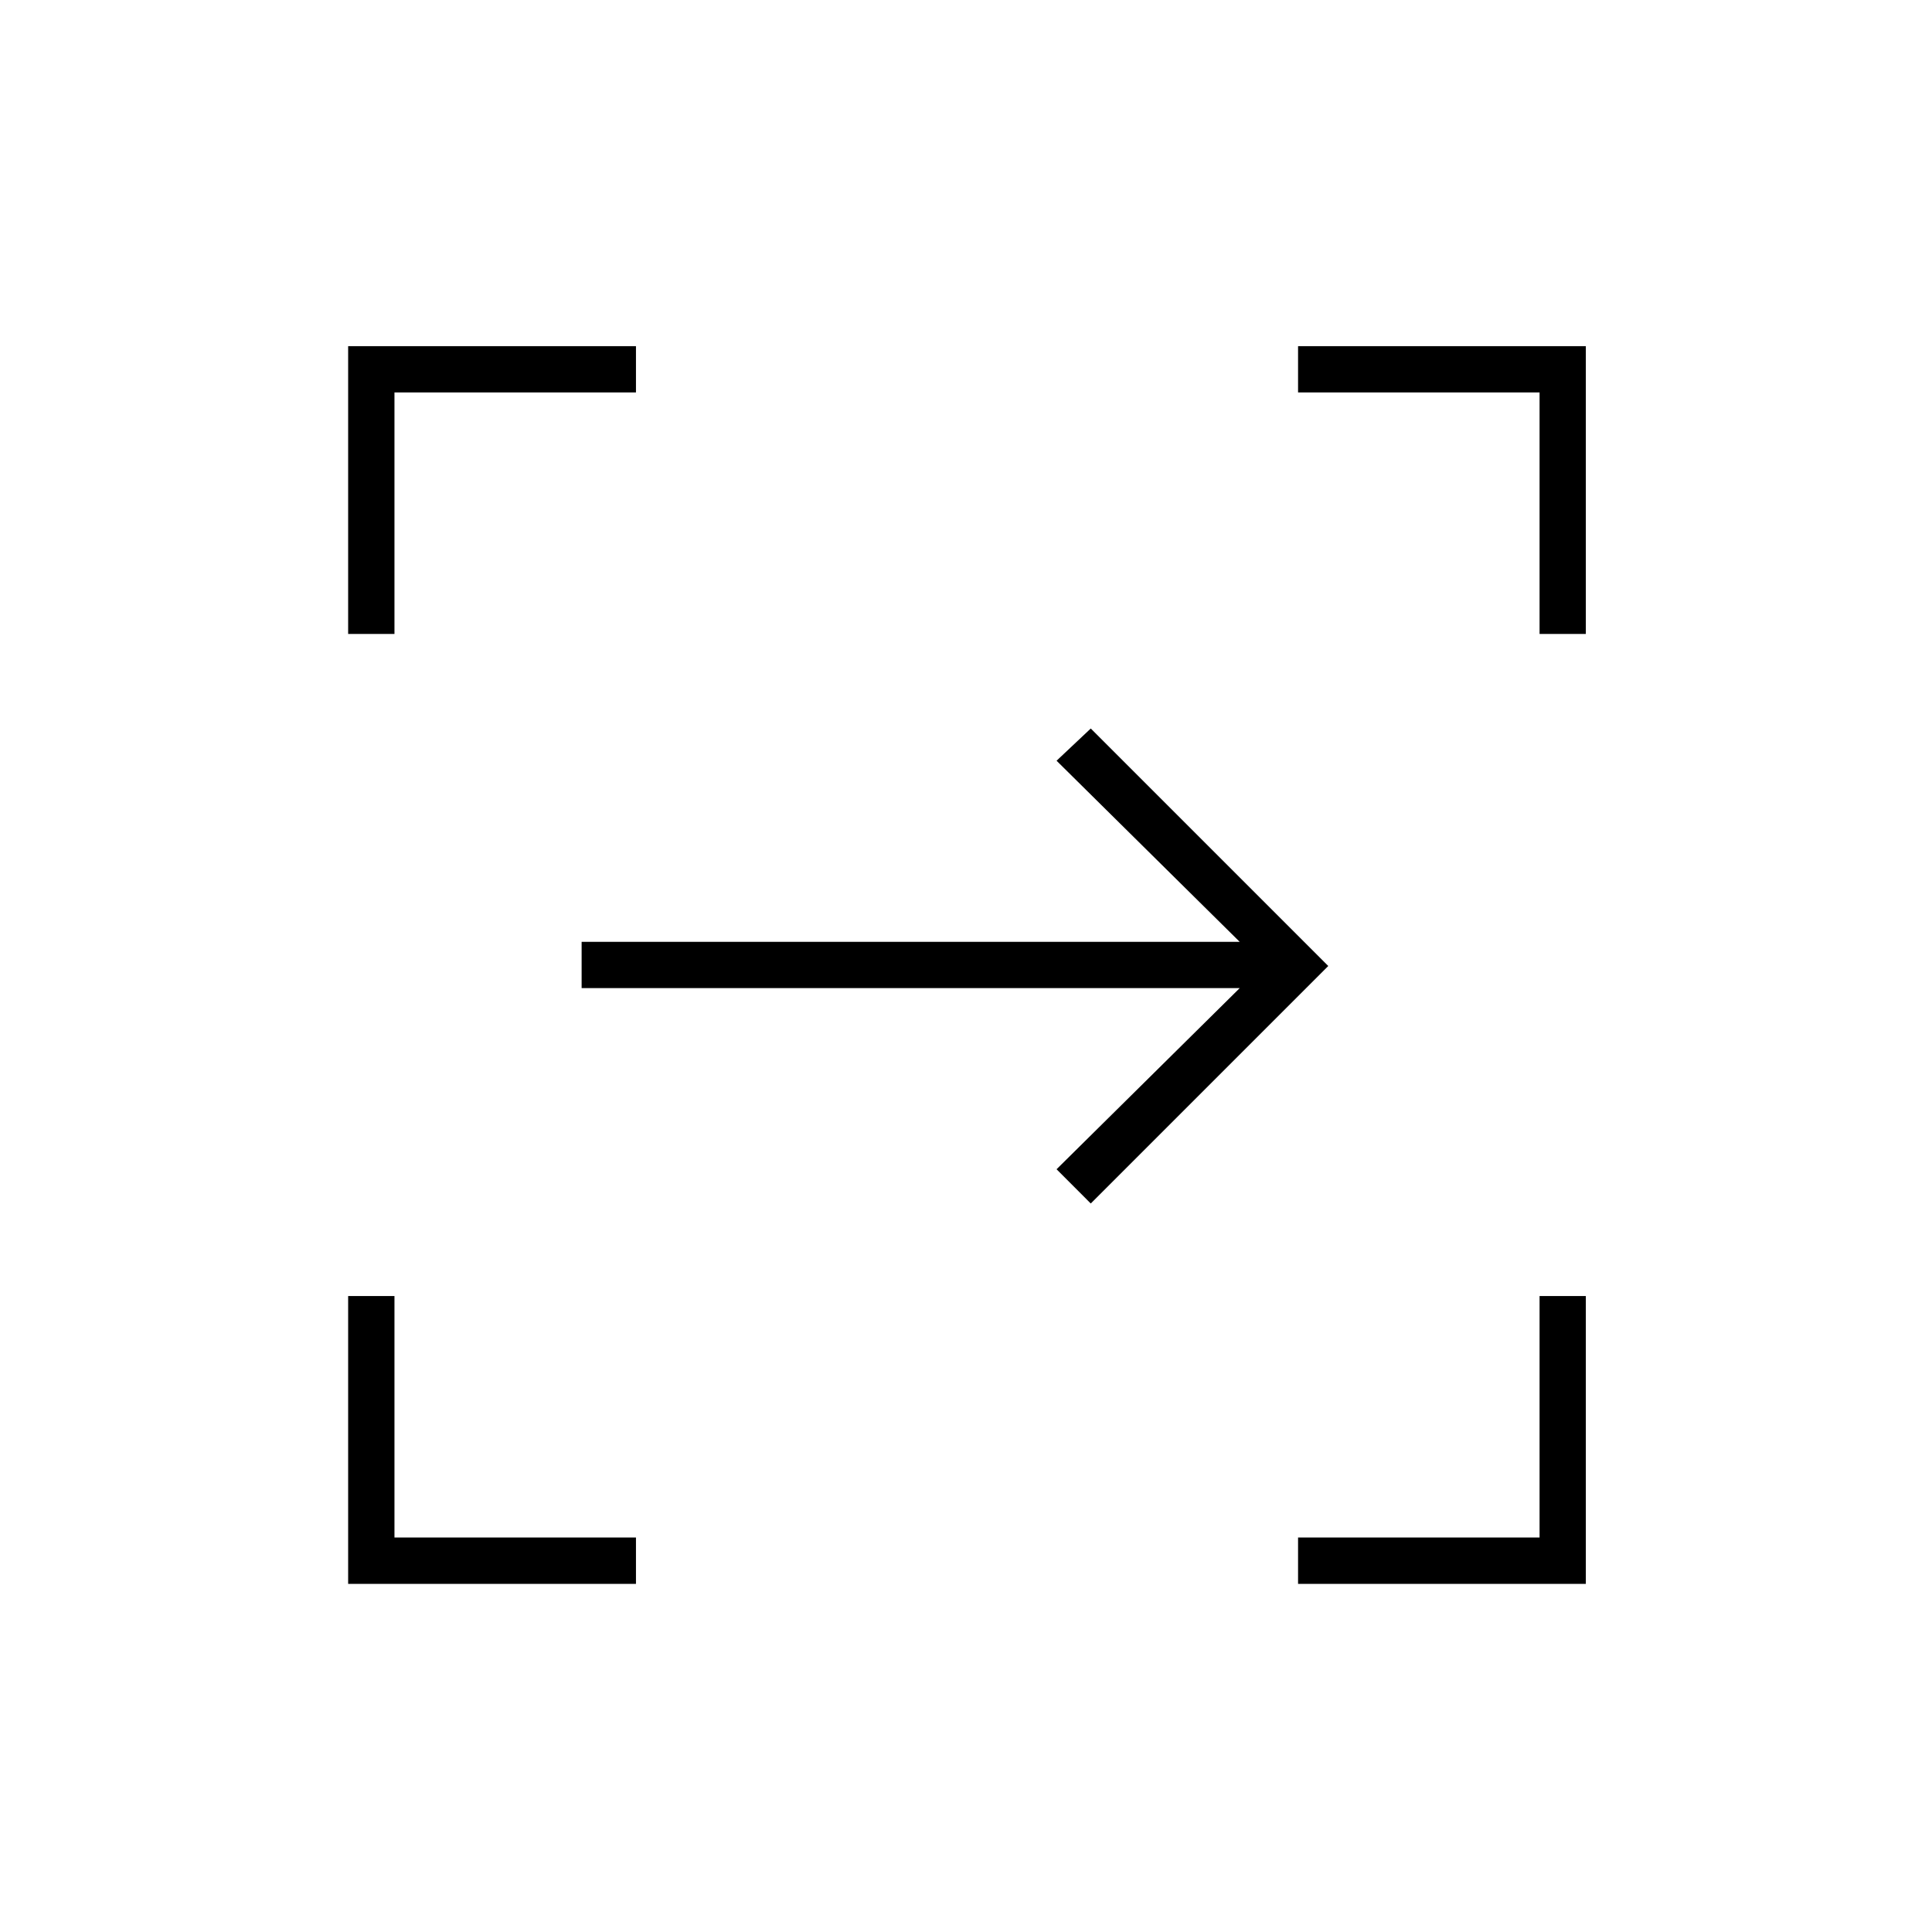 <svg xmlns="http://www.w3.org/2000/svg" height="40" width="40"><path d="M22.583 24.917 21.875 24.208 25.667 20.458H12.042V19.5H25.667L21.875 15.75L22.583 15.083L27.5 20ZM26.875 32.792V31.833H31.875V26.833H32.833V32.792ZM7.208 32.792V26.833H8.167V31.833H13.167V32.792ZM7.208 13.125V7.167H13.167V8.125H8.167V13.125ZM31.875 13.125V8.125H26.875V7.167H32.833V13.125Z"/></svg>